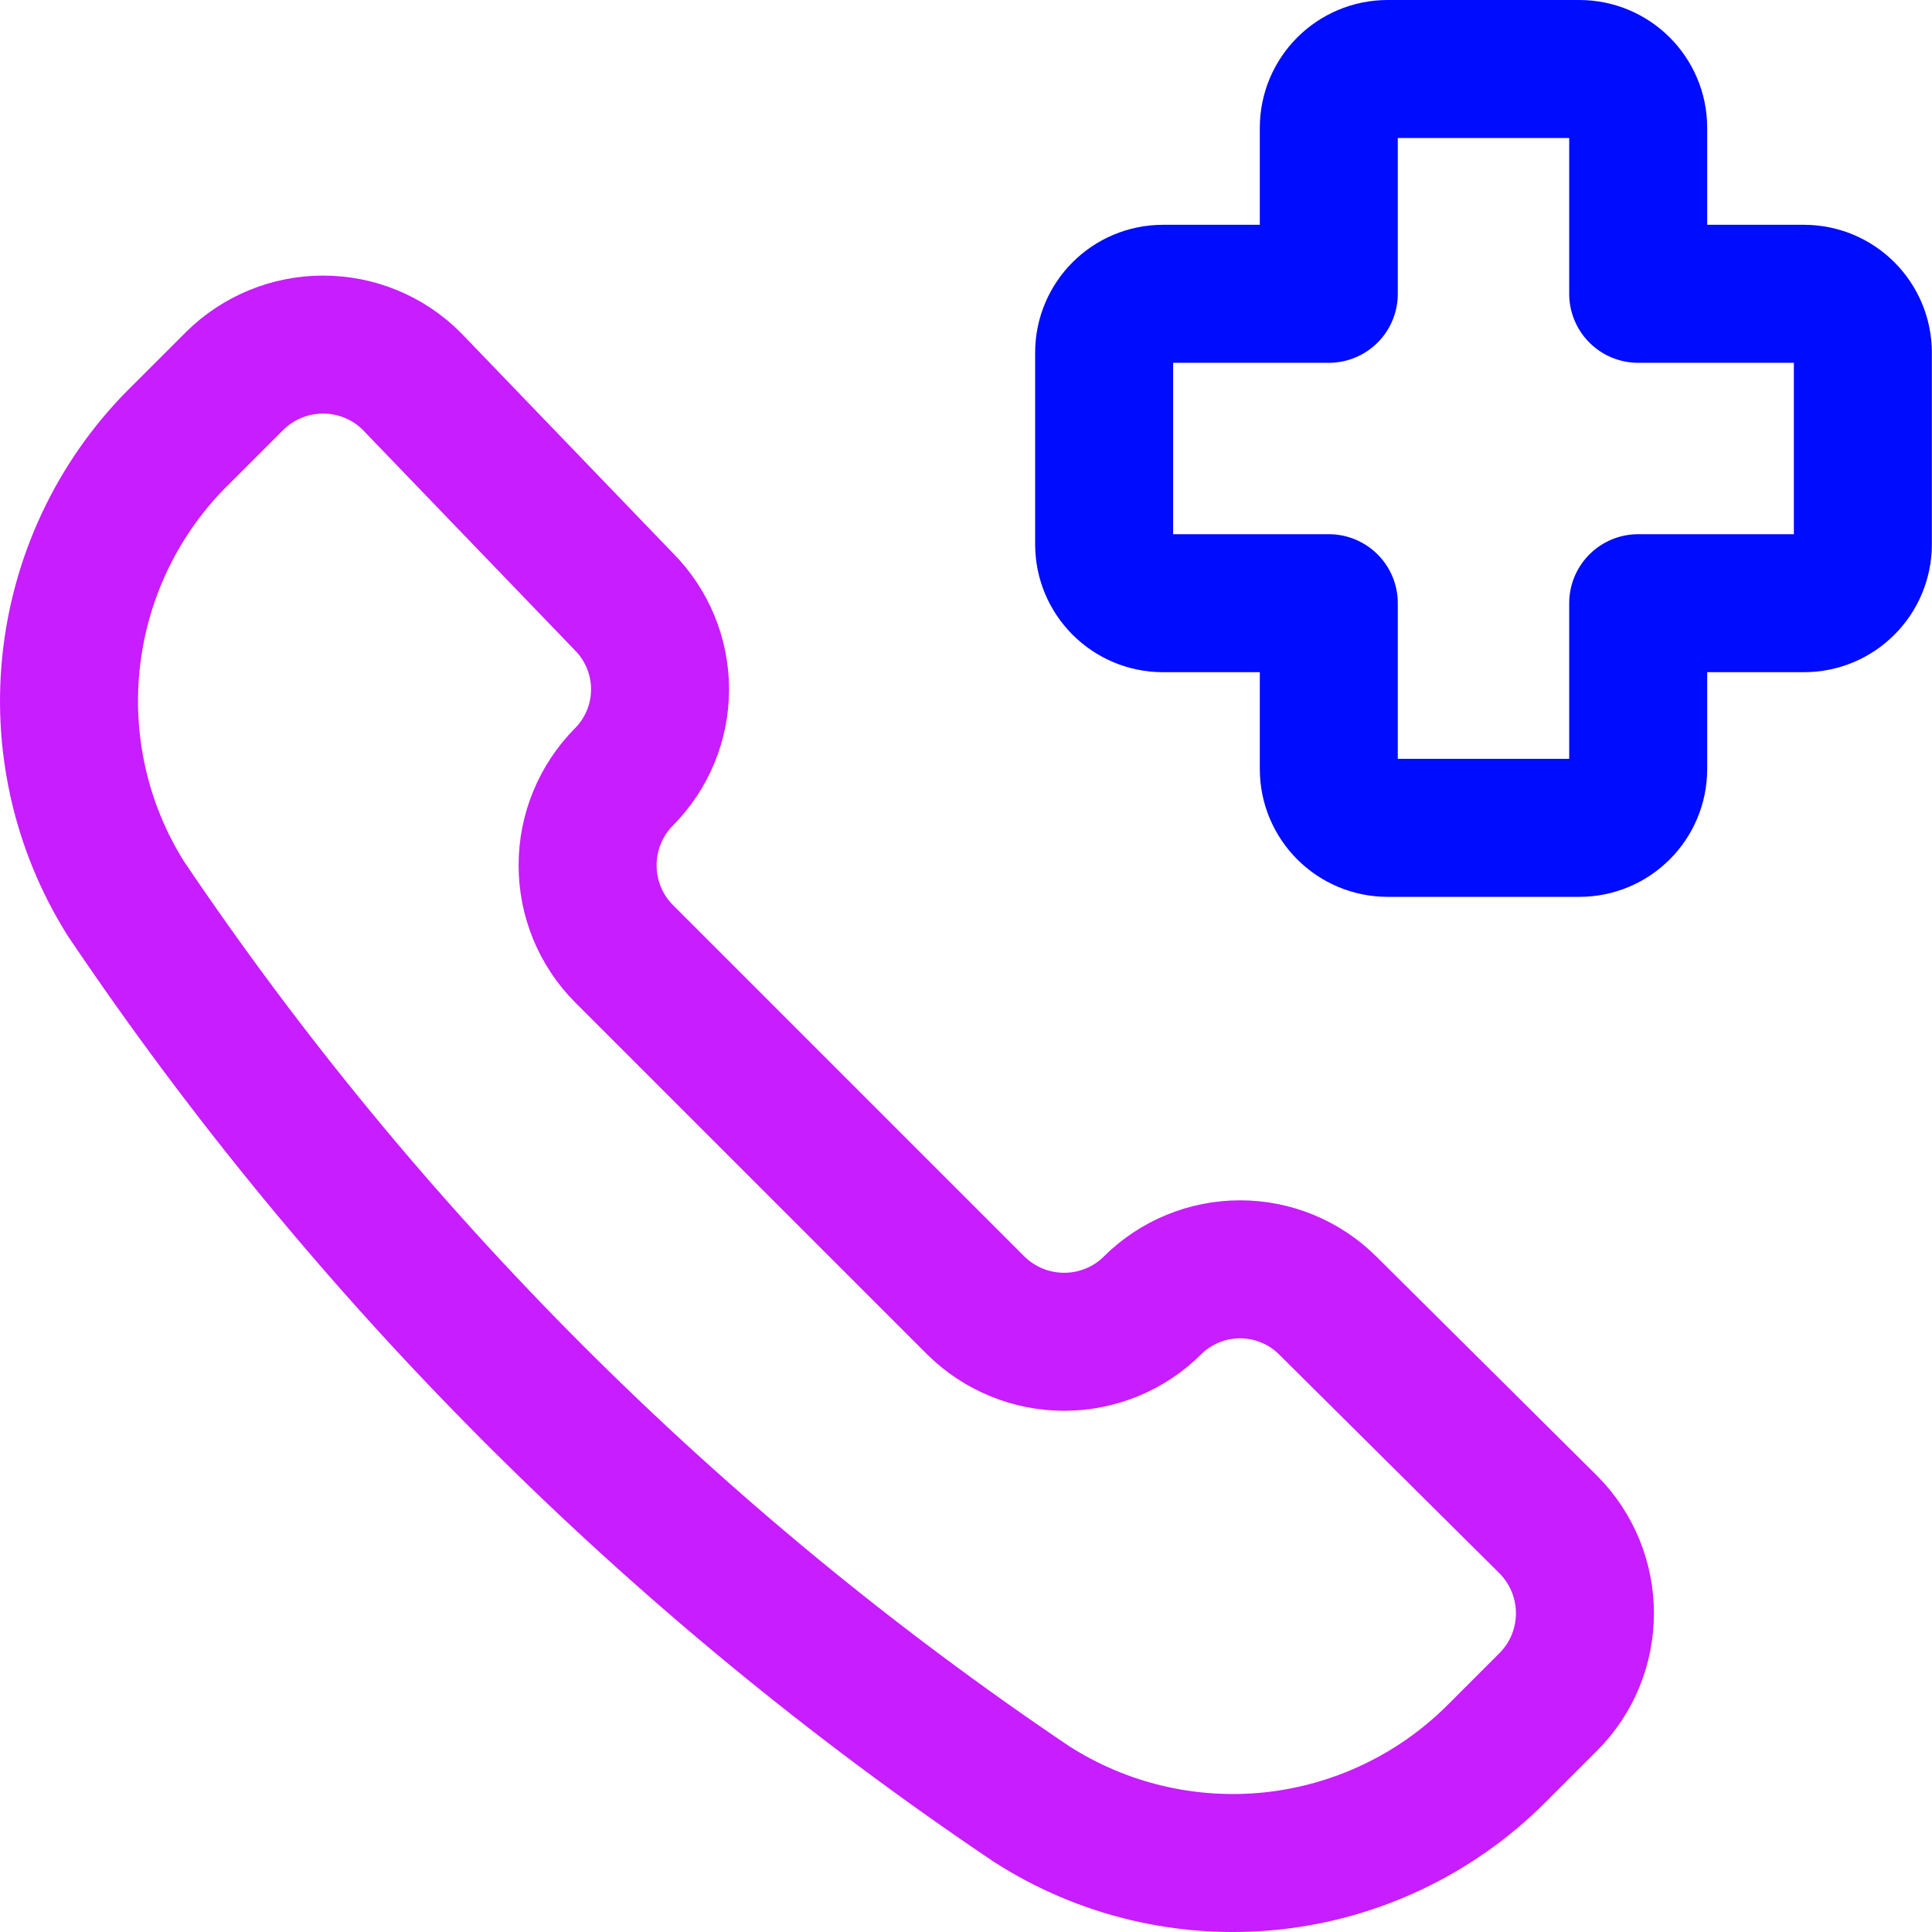 <svg xmlns="http://www.w3.org/2000/svg" fill="none" viewBox="0 0 14 14" id="Emergency-Call--Streamline-Core-Neon">
  <desc>
    Emergency Call Streamline Icon: https://streamlinehq.com
  </desc>
  <g id="emergency-call--health-medical-ambulance-emergency-call">
    <path id="vector" stroke="#c71dff" stroke-linecap="round" stroke-linejoin="round" d="M7.471 13.07c0.518 0.334 1.135 0.48 1.749 0.415 0.613 -0.066 1.185 -0.339 1.622 -0.775l0.38 -0.38c0.169 -0.17 0.263 -0.4 0.263 -0.64 0 -0.24 -0.095 -0.47 -0.263 -0.64L9.621 9.46c-0.169 -0.168 -0.397 -0.262 -0.635 -0.262s-0.466 0.094 -0.635 0.262v0c-0.17 0.169 -0.4 0.263 -0.64 0.263 -0.24 0 -0.47 -0.095 -0.64 -0.263l-2.55 -2.55c-0.169 -0.17 -0.263 -0.4 -0.263 -0.64 0 -0.24 0.095 -0.47 0.263 -0.64v0c0.168 -0.169 0.262 -0.397 0.262 -0.635 0 -0.238 -0.094 -0.466 -0.262 -0.635l-1.54 -1.6c-0.17 -0.169 -0.4 -0.263 -0.64 -0.263 -0.24 0 -0.47 0.095 -0.64 0.263l-0.38 0.38c-0.444 0.43 -0.726 0.999 -0.801 1.613 -0.075 0.613 0.063 1.234 0.391 1.757C2.654 9.099 4.882 11.326 7.471 13.07v0Z" stroke-width="1"></path>
    <path id="union" stroke="#000cfe" stroke-linecap="round" stroke-linejoin="round" d="M10.056 0.5c-0.236 0 -0.427 0.191 -0.427 0.427V2.129l-1.201 0c-0.236 0 -0.427 0.191 -0.427 0.427V3.944c0 0.236 0.191 0.427 0.427 0.427h1.201v1.201c0 0.236 0.191 0.427 0.427 0.427h1.388c0.236 0 0.427 -0.191 0.427 -0.427V4.371h1.201c0.236 0 0.427 -0.191 0.427 -0.427V2.556c0 -0.236 -0.191 -0.427 -0.427 -0.427l-1.201 0V0.927C11.871 0.691 11.68 0.5 11.444 0.5h-1.388Z" stroke-width="1"></path>
  </g>
</svg>